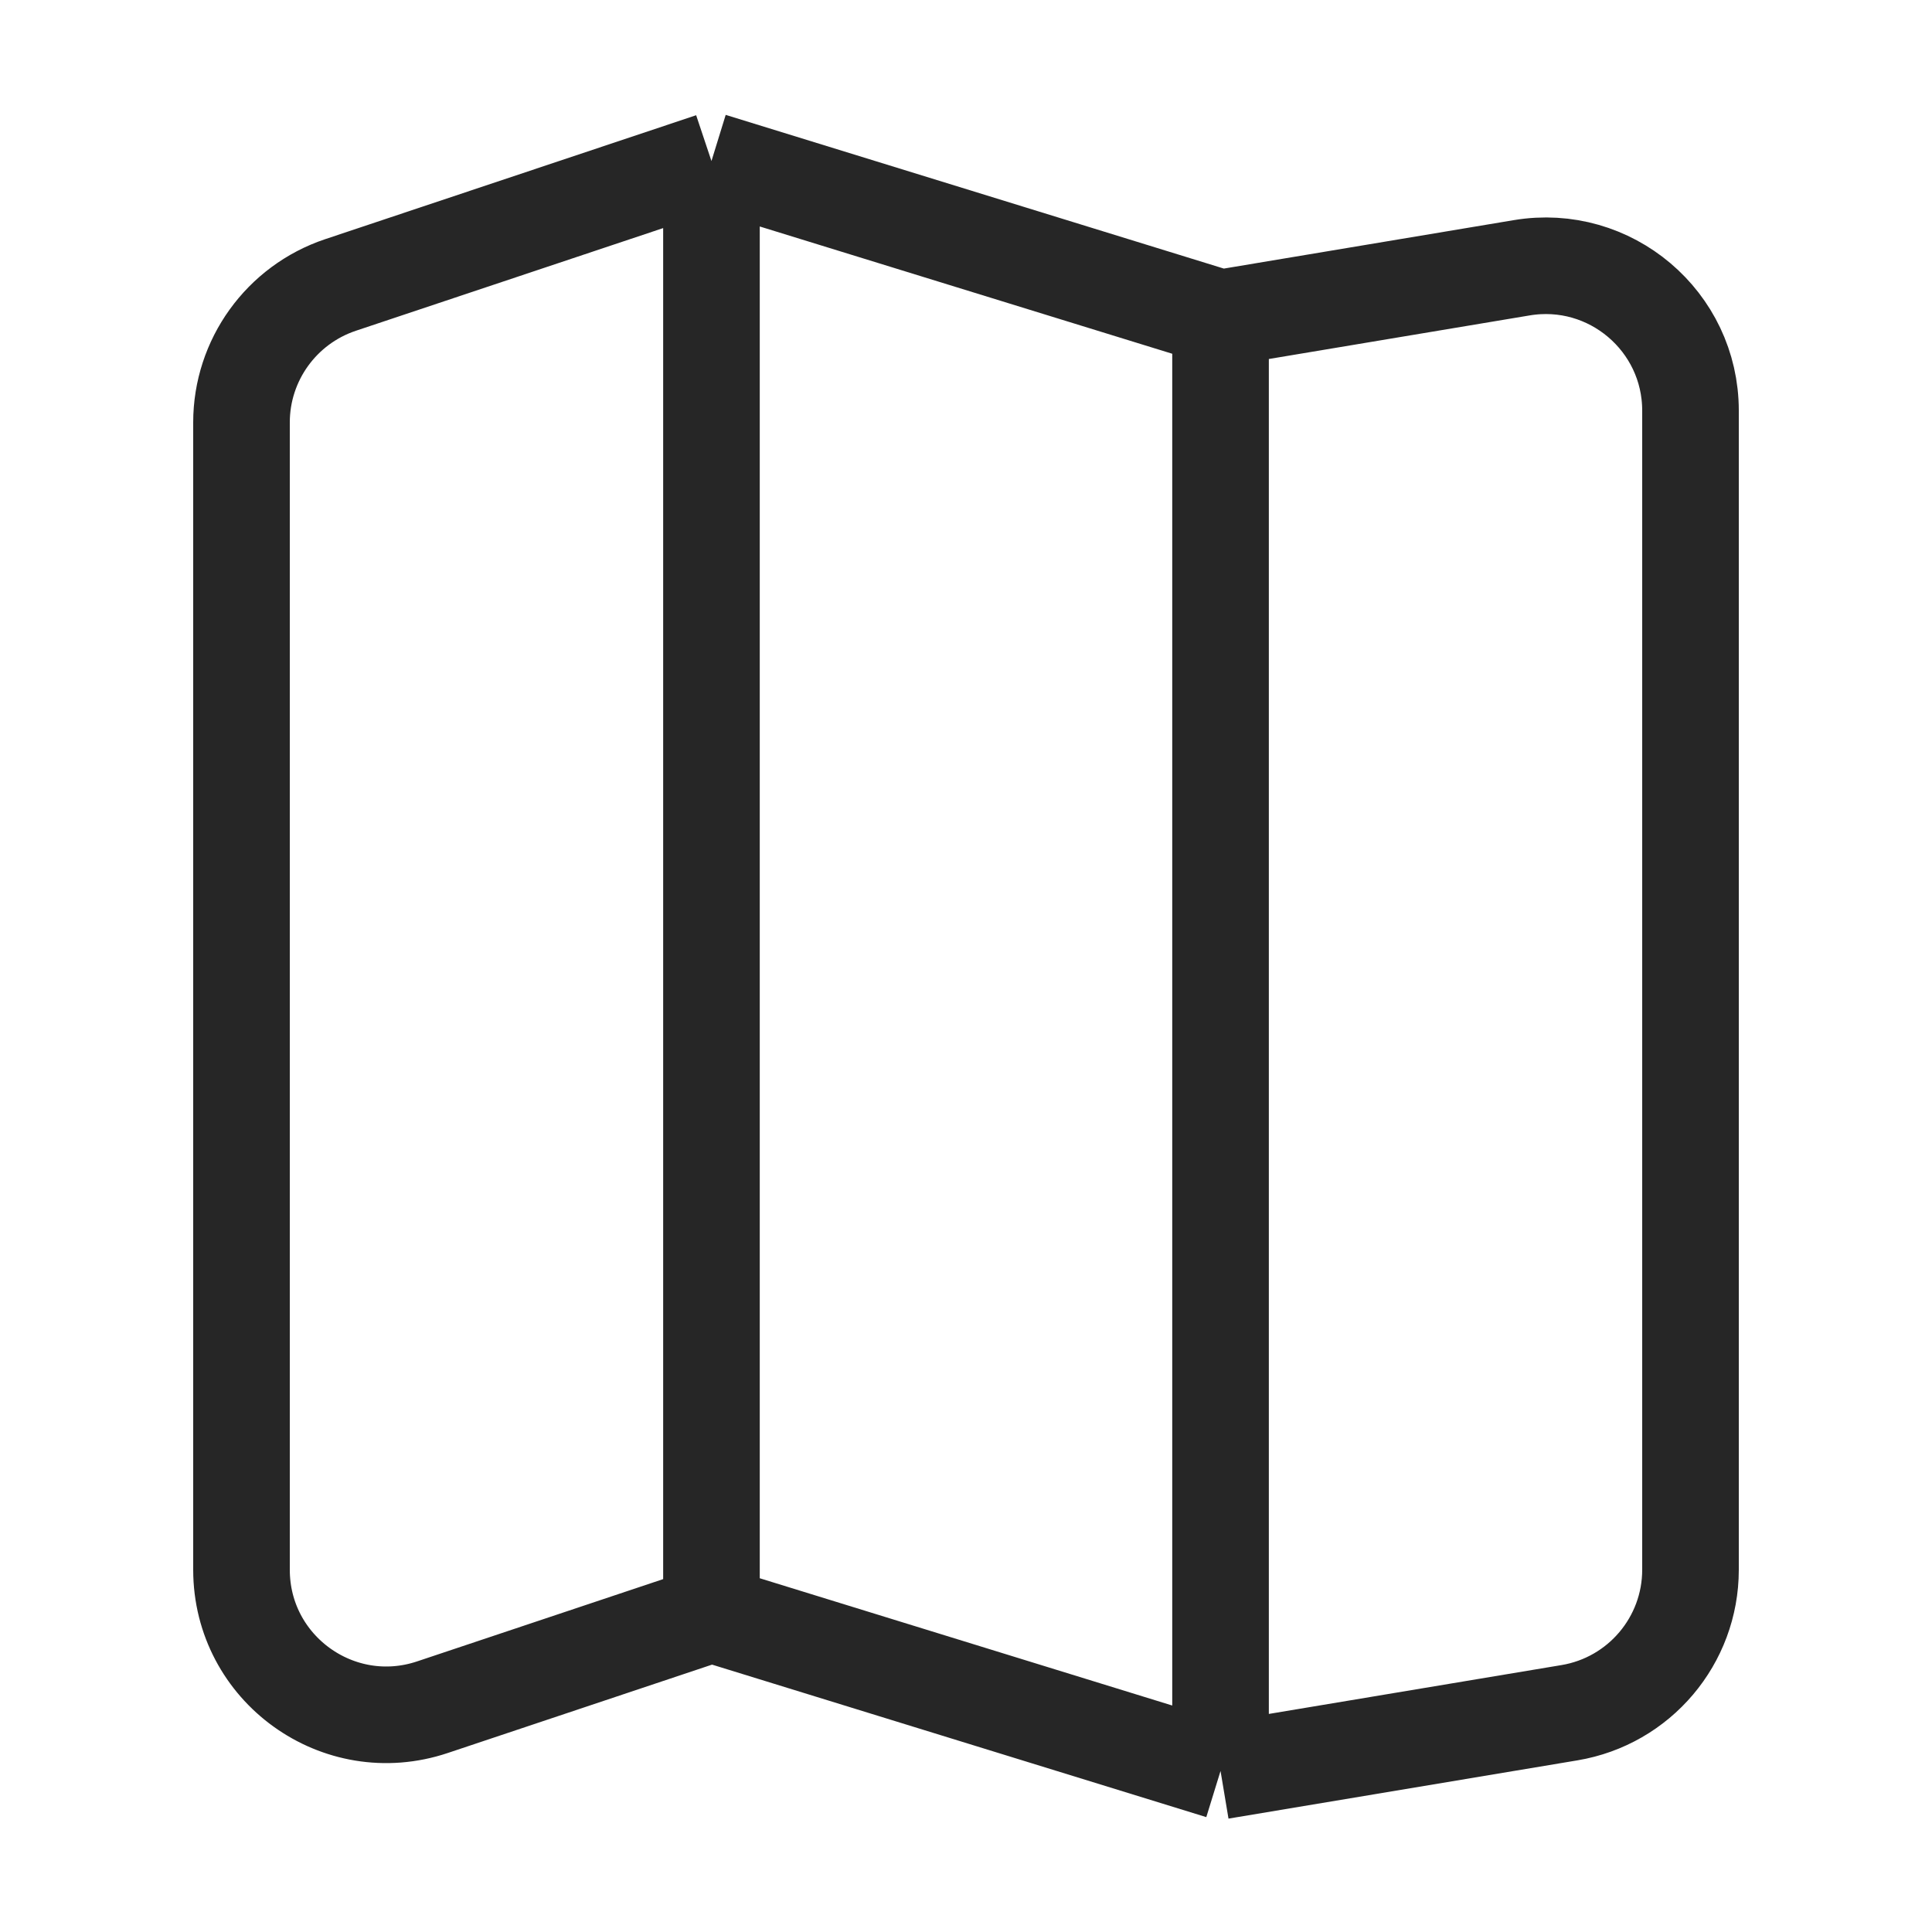 <svg width="20" height="20" viewBox="0 0 20 20" fill="none" xmlns="http://www.w3.org/2000/svg">
<path d="M7.365 1.667L3.525 2.95C2.913 3.155 2.5 3.728 2.5 4.373V16.25C2.5 17.275 3.504 17.998 4.476 17.673L7.365 16.707M7.365 1.667L12.635 3.293M7.365 1.667V16.707M12.635 3.293L15.753 2.772C16.667 2.619 17.5 3.324 17.5 4.251V16.25C17.5 16.983 16.97 17.609 16.247 17.73L12.635 18.333M12.635 3.293V18.333M7.365 16.707L12.635 18.333" stroke="#262626"/>
</svg>

